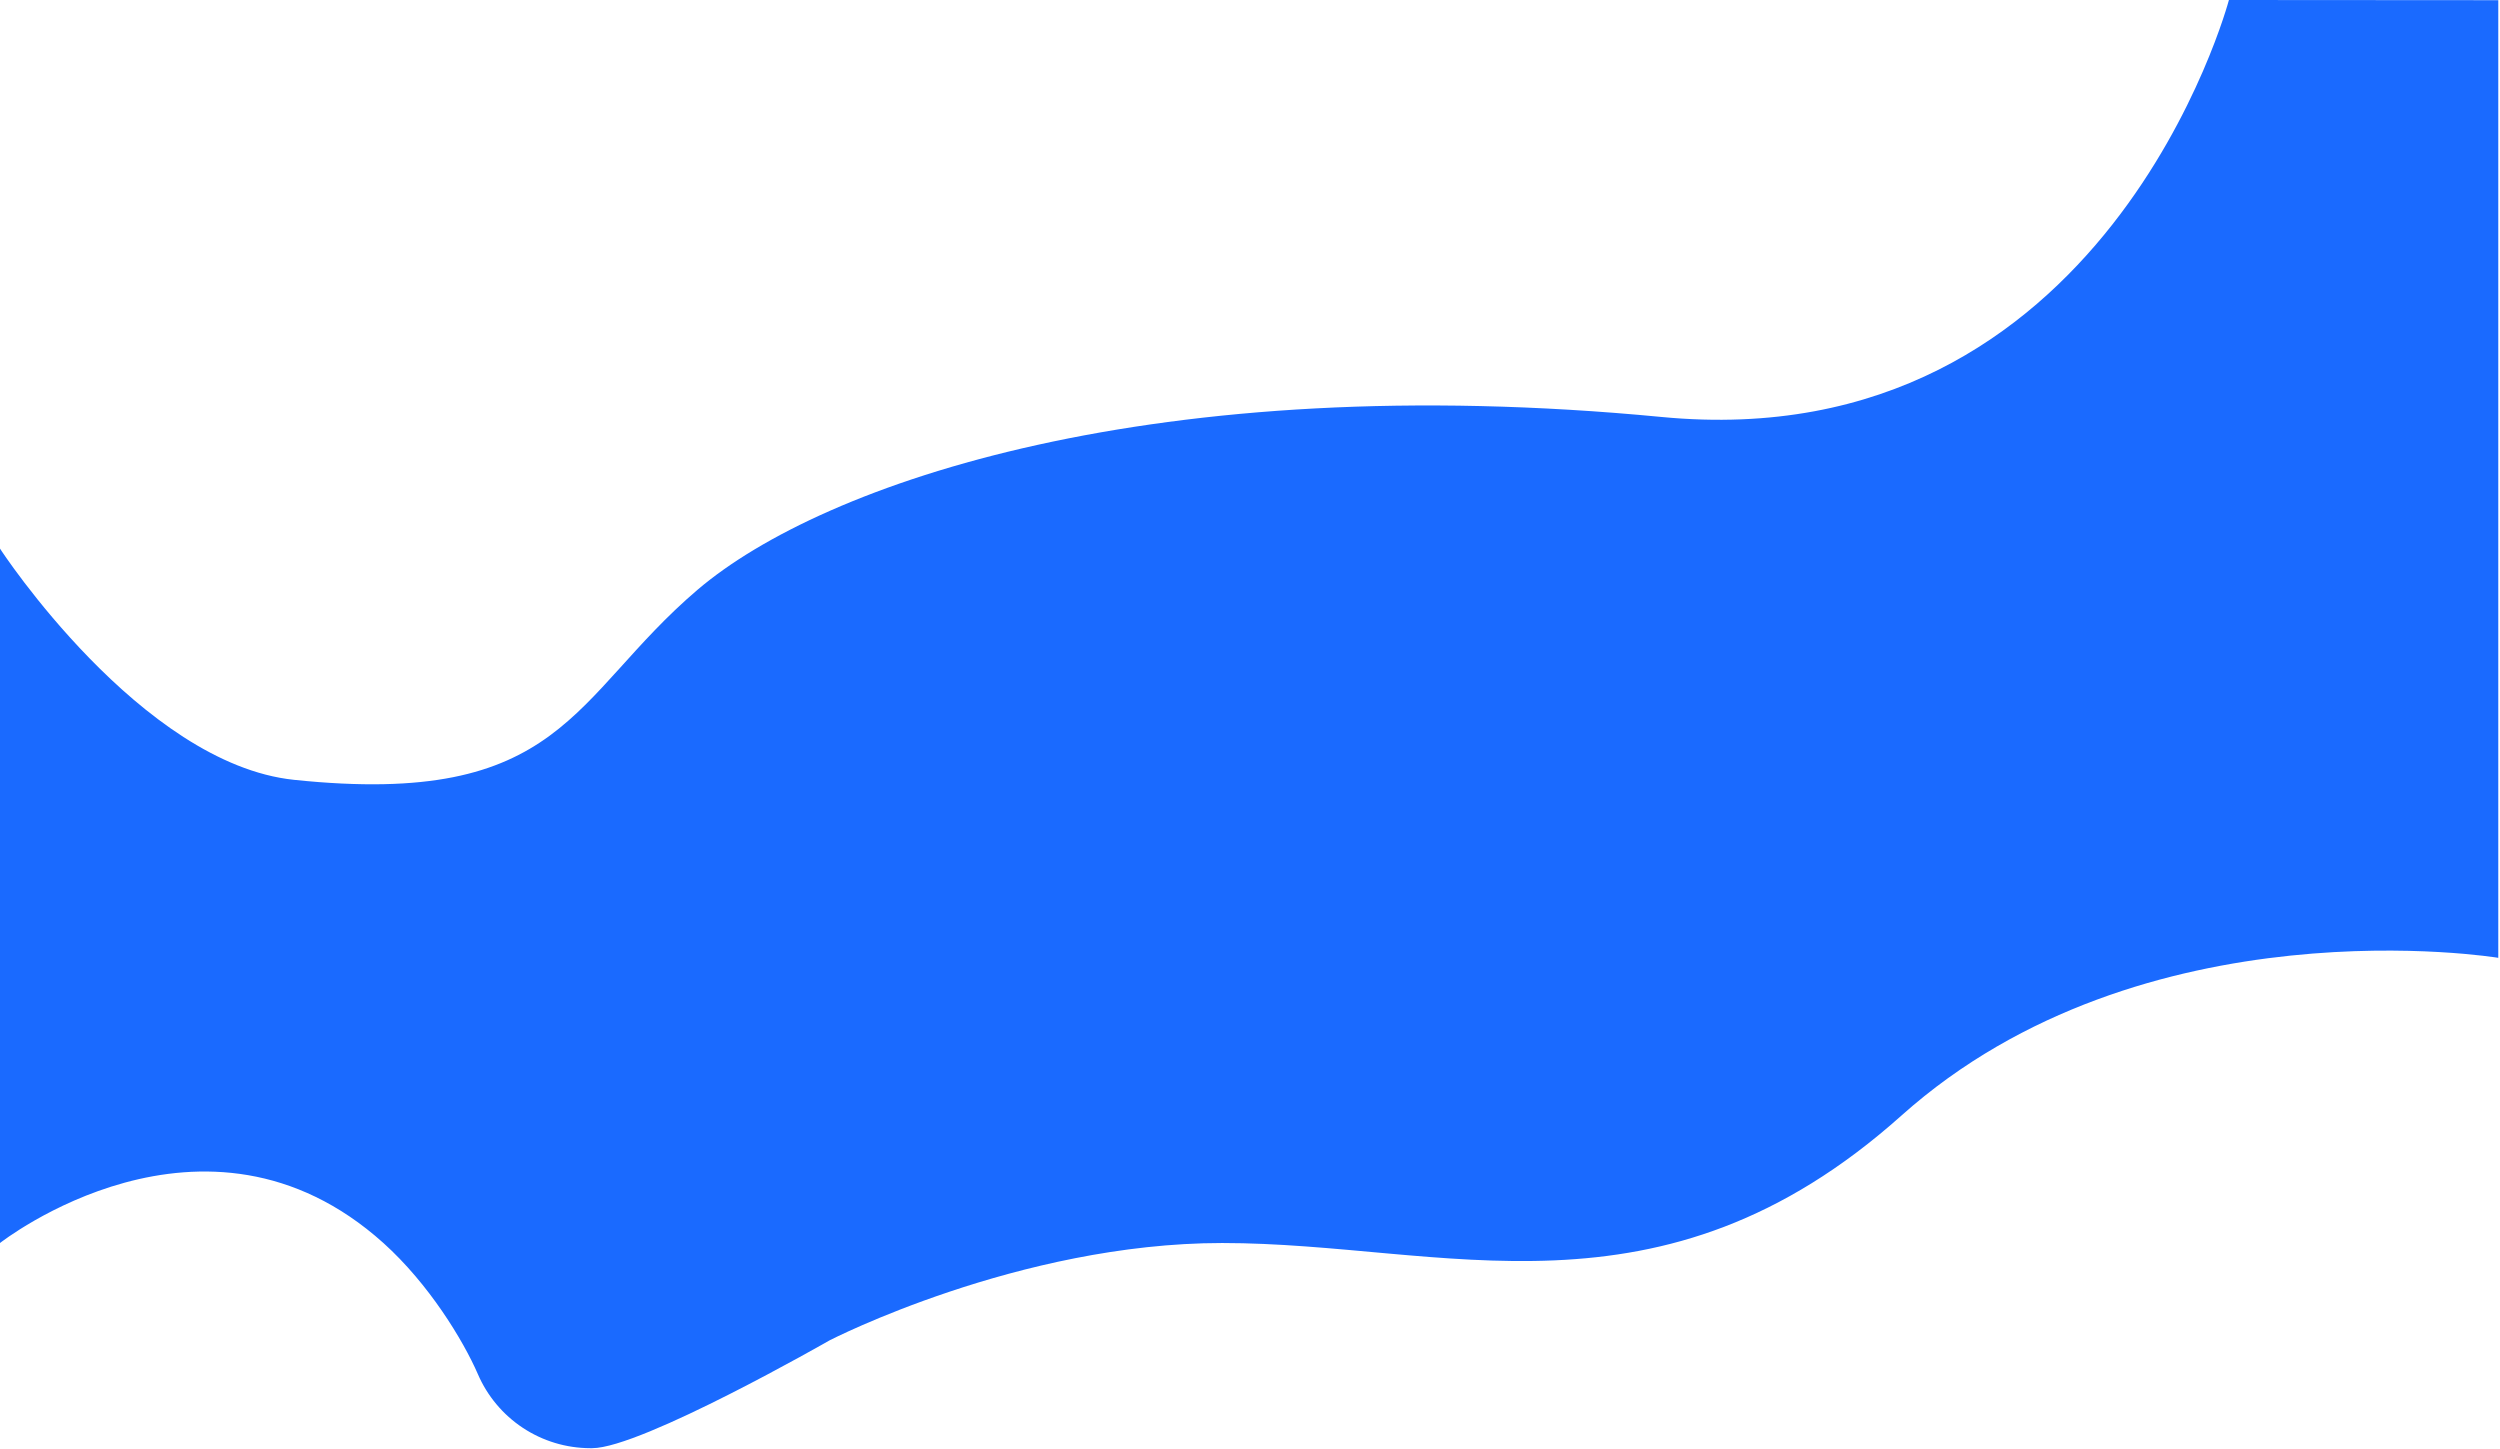 <svg width="1441" height="835" viewBox="0 0 1441 835" fill="none" xmlns="http://www.w3.org/2000/svg">
<path d="M1284.75 0C1284.75 0 1214.59 265.013 957.75 240.345C666.75 212.393 474.75 277.967 402 340C329.25 402.033 324.953 465.767 169.5 449.5C81.157 440.26 0.045 316.463 0 316.2V716.475C0 716.475 117.868 623.745 221 716.475C247.25 740.1 266.983 772.59 275.413 791.977C280.858 804.636 289.886 815.427 301.384 823.023C312.882 830.618 326.35 834.687 340.13 834.727H341.338C369.711 834.727 478.238 772.545 478.238 772.545C478.238 772.545 587.283 716.475 704.5 716.475C832.585 716.475 956.5 767.643 1096 643C1235.5 518.357 1440.01 552.09 1440.01 552.09V0.105L1284.75 0Z" fill="#1A6AFF"/>
</svg>

